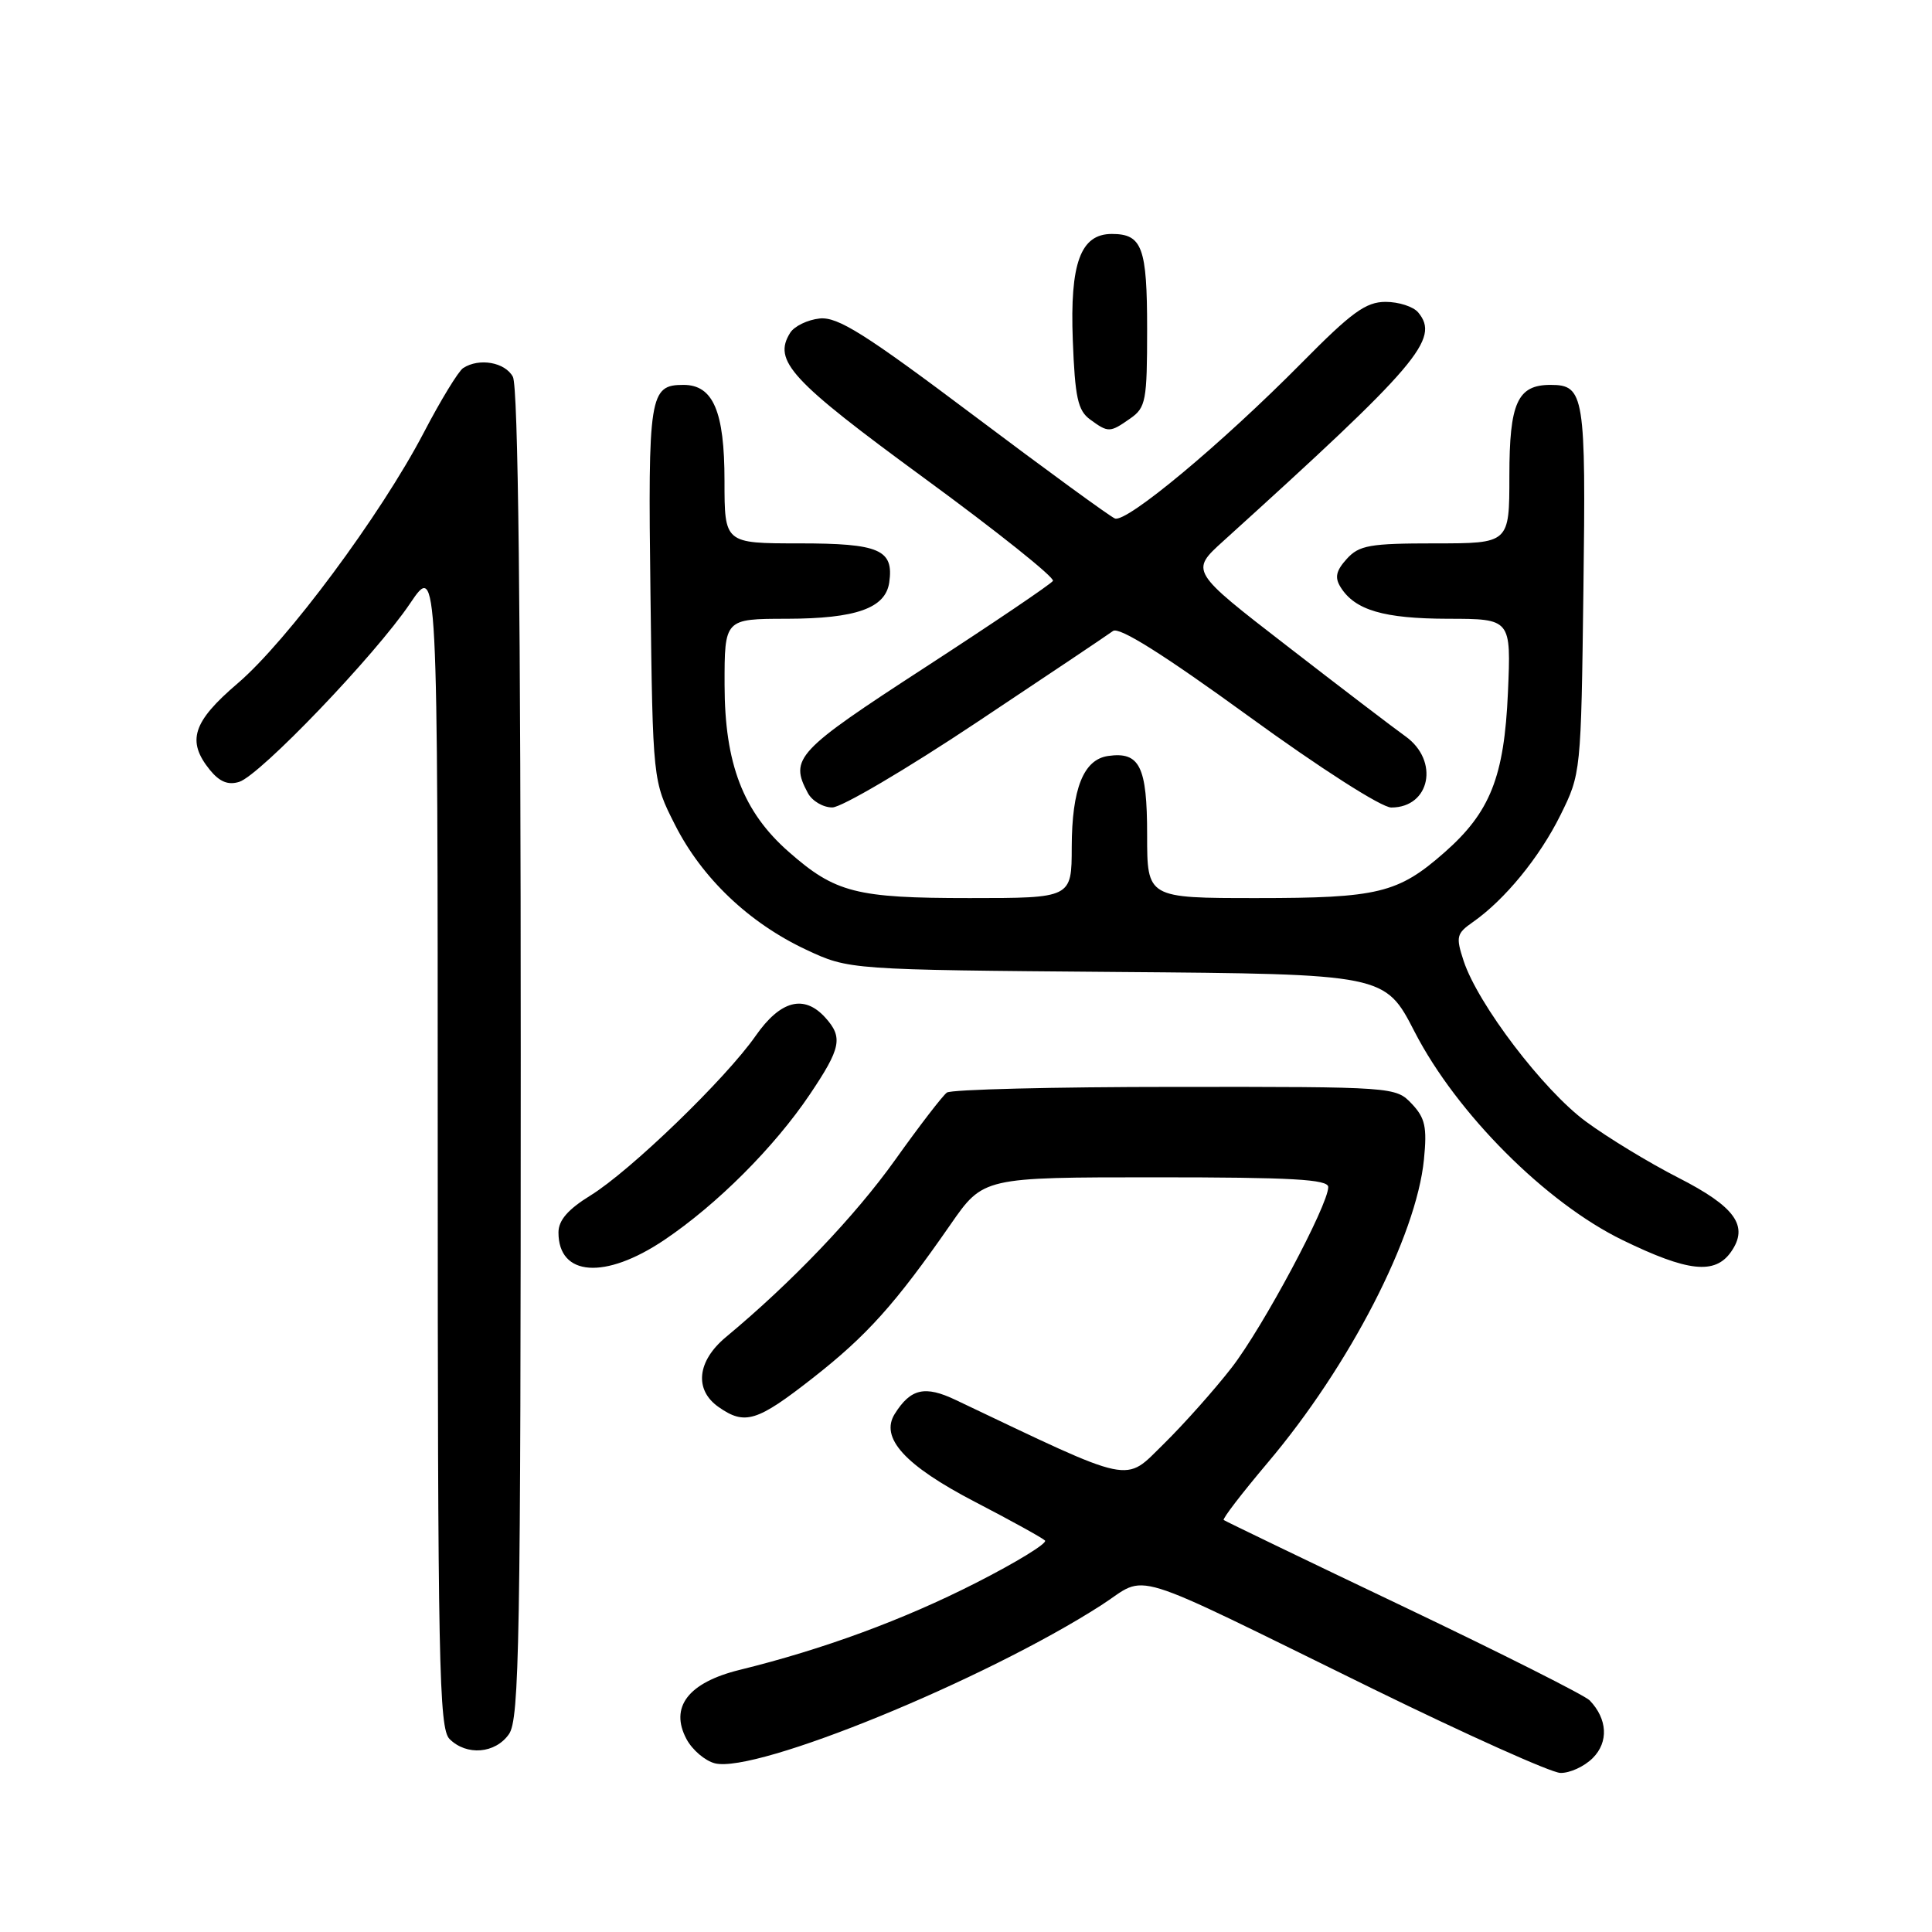 <?xml version="1.0" encoding="UTF-8" standalone="no"?>
<!DOCTYPE svg PUBLIC "-//W3C//DTD SVG 1.1//EN" "http://www.w3.org/Graphics/SVG/1.1/DTD/svg11.dtd" >
<svg xmlns="http://www.w3.org/2000/svg" xmlns:xlink="http://www.w3.org/1999/xlink" version="1.1" viewBox="0 0 256 256">
 <g >
 <path fill="currentColor"
d=" M 211.05 232.95 C 213.17 230.83 213.00 227.77 210.64 225.31 C 210.01 224.65 198.93 219.07 186.00 212.90 C 173.07 206.74 162.34 201.56 162.15 201.41 C 161.95 201.25 164.58 197.84 167.98 193.81 C 178.82 180.99 187.67 163.82 188.68 153.64 C 189.11 149.34 188.84 148.13 187.06 146.25 C 184.94 144.02 184.71 144.00 155.71 144.02 C 139.64 144.02 126.04 144.36 125.47 144.77 C 124.91 145.17 121.81 149.20 118.59 153.72 C 113.29 161.15 104.88 169.95 96.20 177.16 C 92.36 180.35 91.96 184.16 95.22 186.44 C 98.70 188.88 100.31 188.38 107.69 182.60 C 114.87 176.98 118.65 172.77 125.95 162.25 C 130.29 156.00 130.29 156.00 153.14 156.00 C 171.18 156.00 176.00 156.27 176.00 157.29 C 176.00 159.68 167.34 175.88 163.20 181.22 C 160.95 184.12 156.91 188.66 154.23 191.30 C 148.89 196.53 150.56 196.88 126.63 185.50 C 122.56 183.56 120.67 183.99 118.57 187.33 C 116.56 190.51 119.89 194.17 129.18 199.00 C 133.94 201.47 138.12 203.78 138.47 204.13 C 138.81 204.48 134.69 207.01 129.30 209.75 C 119.74 214.62 109.11 218.54 98.00 221.27 C 91.19 222.95 88.70 226.20 90.97 230.45 C 91.74 231.88 93.43 233.32 94.73 233.65 C 100.19 235.02 130.47 222.63 145.92 212.70 C 152.34 208.58 148.46 207.38 182.00 223.82 C 194.38 229.88 205.51 234.88 206.75 234.92 C 207.99 234.96 209.92 234.08 211.05 232.95 Z  M 67.44 229.78 C 68.82 227.81 69.00 217.60 69.00 139.71 C 69.00 81.07 68.66 51.23 67.96 49.93 C 66.93 48.00 63.49 47.39 61.37 48.77 C 60.75 49.17 58.39 53.03 56.14 57.35 C 50.44 68.25 38.03 84.97 31.48 90.56 C 25.52 95.65 24.71 98.19 27.81 102.02 C 29.10 103.60 30.23 104.06 31.70 103.60 C 34.48 102.71 49.75 86.78 54.33 79.97 C 58.00 74.53 58.00 74.53 58.00 151.69 C 58.00 220.51 58.17 229.03 59.57 230.43 C 61.83 232.68 65.63 232.37 67.44 229.78 Z  M 88.01 164.31 C 95.01 159.60 102.60 152.01 107.31 145.01 C 111.44 138.87 111.73 137.46 109.35 134.83 C 106.54 131.73 103.41 132.55 100.13 137.25 C 96.17 142.93 83.53 155.14 78.25 158.40 C 75.25 160.25 74.00 161.70 74.00 163.31 C 74.00 169.14 80.17 169.58 88.01 164.31 Z  M 229.37 165.88 C 231.77 162.46 229.95 159.91 222.36 156.04 C 218.54 154.09 213.04 150.75 210.14 148.61 C 204.50 144.46 195.84 133.08 193.94 127.33 C 192.89 124.13 192.99 123.70 195.15 122.19 C 199.38 119.24 204.00 113.60 206.77 108.00 C 209.48 102.53 209.50 102.36 209.81 78.18 C 210.15 52.33 209.94 51.00 205.45 51.00 C 201.07 51.00 200.00 53.38 200.00 63.07 C 200.00 72.00 200.00 72.00 190.15 72.00 C 181.49 72.00 180.09 72.25 178.45 74.06 C 177.03 75.63 176.83 76.52 177.64 77.81 C 179.54 80.85 183.35 81.97 191.87 81.99 C 200.23 82.00 200.23 82.00 199.81 91.75 C 199.32 102.95 197.46 107.63 191.38 112.97 C 185.25 118.36 182.59 119.00 166.53 119.00 C 152.00 119.00 152.00 119.00 152.00 110.62 C 152.00 101.55 151.02 99.57 146.83 100.17 C 143.57 100.64 142.03 104.50 142.01 112.25 C 142.00 119.00 142.00 119.00 128.47 119.00 C 113.44 119.00 110.68 118.30 104.52 112.88 C 98.47 107.58 96.02 101.19 96.01 90.75 C 96.00 82.00 96.00 82.00 104.25 81.99 C 113.45 81.97 117.34 80.59 117.83 77.17 C 118.45 72.83 116.54 72.00 105.88 72.00 C 96.00 72.00 96.00 72.00 96.00 63.72 C 96.00 54.51 94.50 51.00 90.57 51.00 C 86.06 51.00 85.85 52.29 86.19 78.68 C 86.50 103.50 86.50 103.50 89.44 109.29 C 93.01 116.35 99.25 122.29 106.82 125.84 C 112.50 128.50 112.50 128.50 148.01 128.79 C 183.51 129.07 183.51 129.07 187.45 136.73 C 193.02 147.54 204.84 159.38 215.00 164.32 C 223.65 168.53 227.24 168.92 229.37 165.88 Z  M 129.39 95.74 C 138.68 89.56 146.82 84.10 147.48 83.61 C 148.28 83.01 154.14 86.69 165.39 94.86 C 174.98 101.83 183.06 107.00 184.35 107.00 C 189.52 107.00 190.75 100.79 186.22 97.56 C 184.72 96.49 177.69 91.13 170.60 85.64 C 157.70 75.67 157.70 75.67 162.10 71.69 C 187.98 48.26 190.83 44.91 187.92 41.40 C 187.28 40.63 185.34 40.00 183.60 40.00 C 180.99 40.00 179.10 41.37 172.48 48.08 C 161.87 58.81 149.26 69.32 147.73 68.70 C 147.05 68.42 138.63 62.28 129.02 55.05 C 114.61 44.22 111.02 41.96 108.62 42.20 C 107.01 42.37 105.25 43.22 104.70 44.10 C 102.38 47.81 104.76 50.39 122.46 63.35 C 132.11 70.41 139.78 76.54 139.52 76.97 C 139.25 77.40 131.60 82.57 122.52 88.47 C 105.51 99.52 104.59 100.50 107.04 105.07 C 107.60 106.13 109.07 107.00 110.29 106.99 C 111.50 106.99 120.10 101.93 129.39 95.74 Z  M 149.78 55.44 C 151.83 54.01 152.00 53.09 152.00 43.64 C 152.00 32.77 151.35 31.00 147.32 31.00 C 143.18 31.00 141.76 34.87 142.15 45.06 C 142.44 52.67 142.82 54.40 144.44 55.58 C 146.86 57.35 147.06 57.35 149.78 55.44 Z "/>
</g>
</svg>